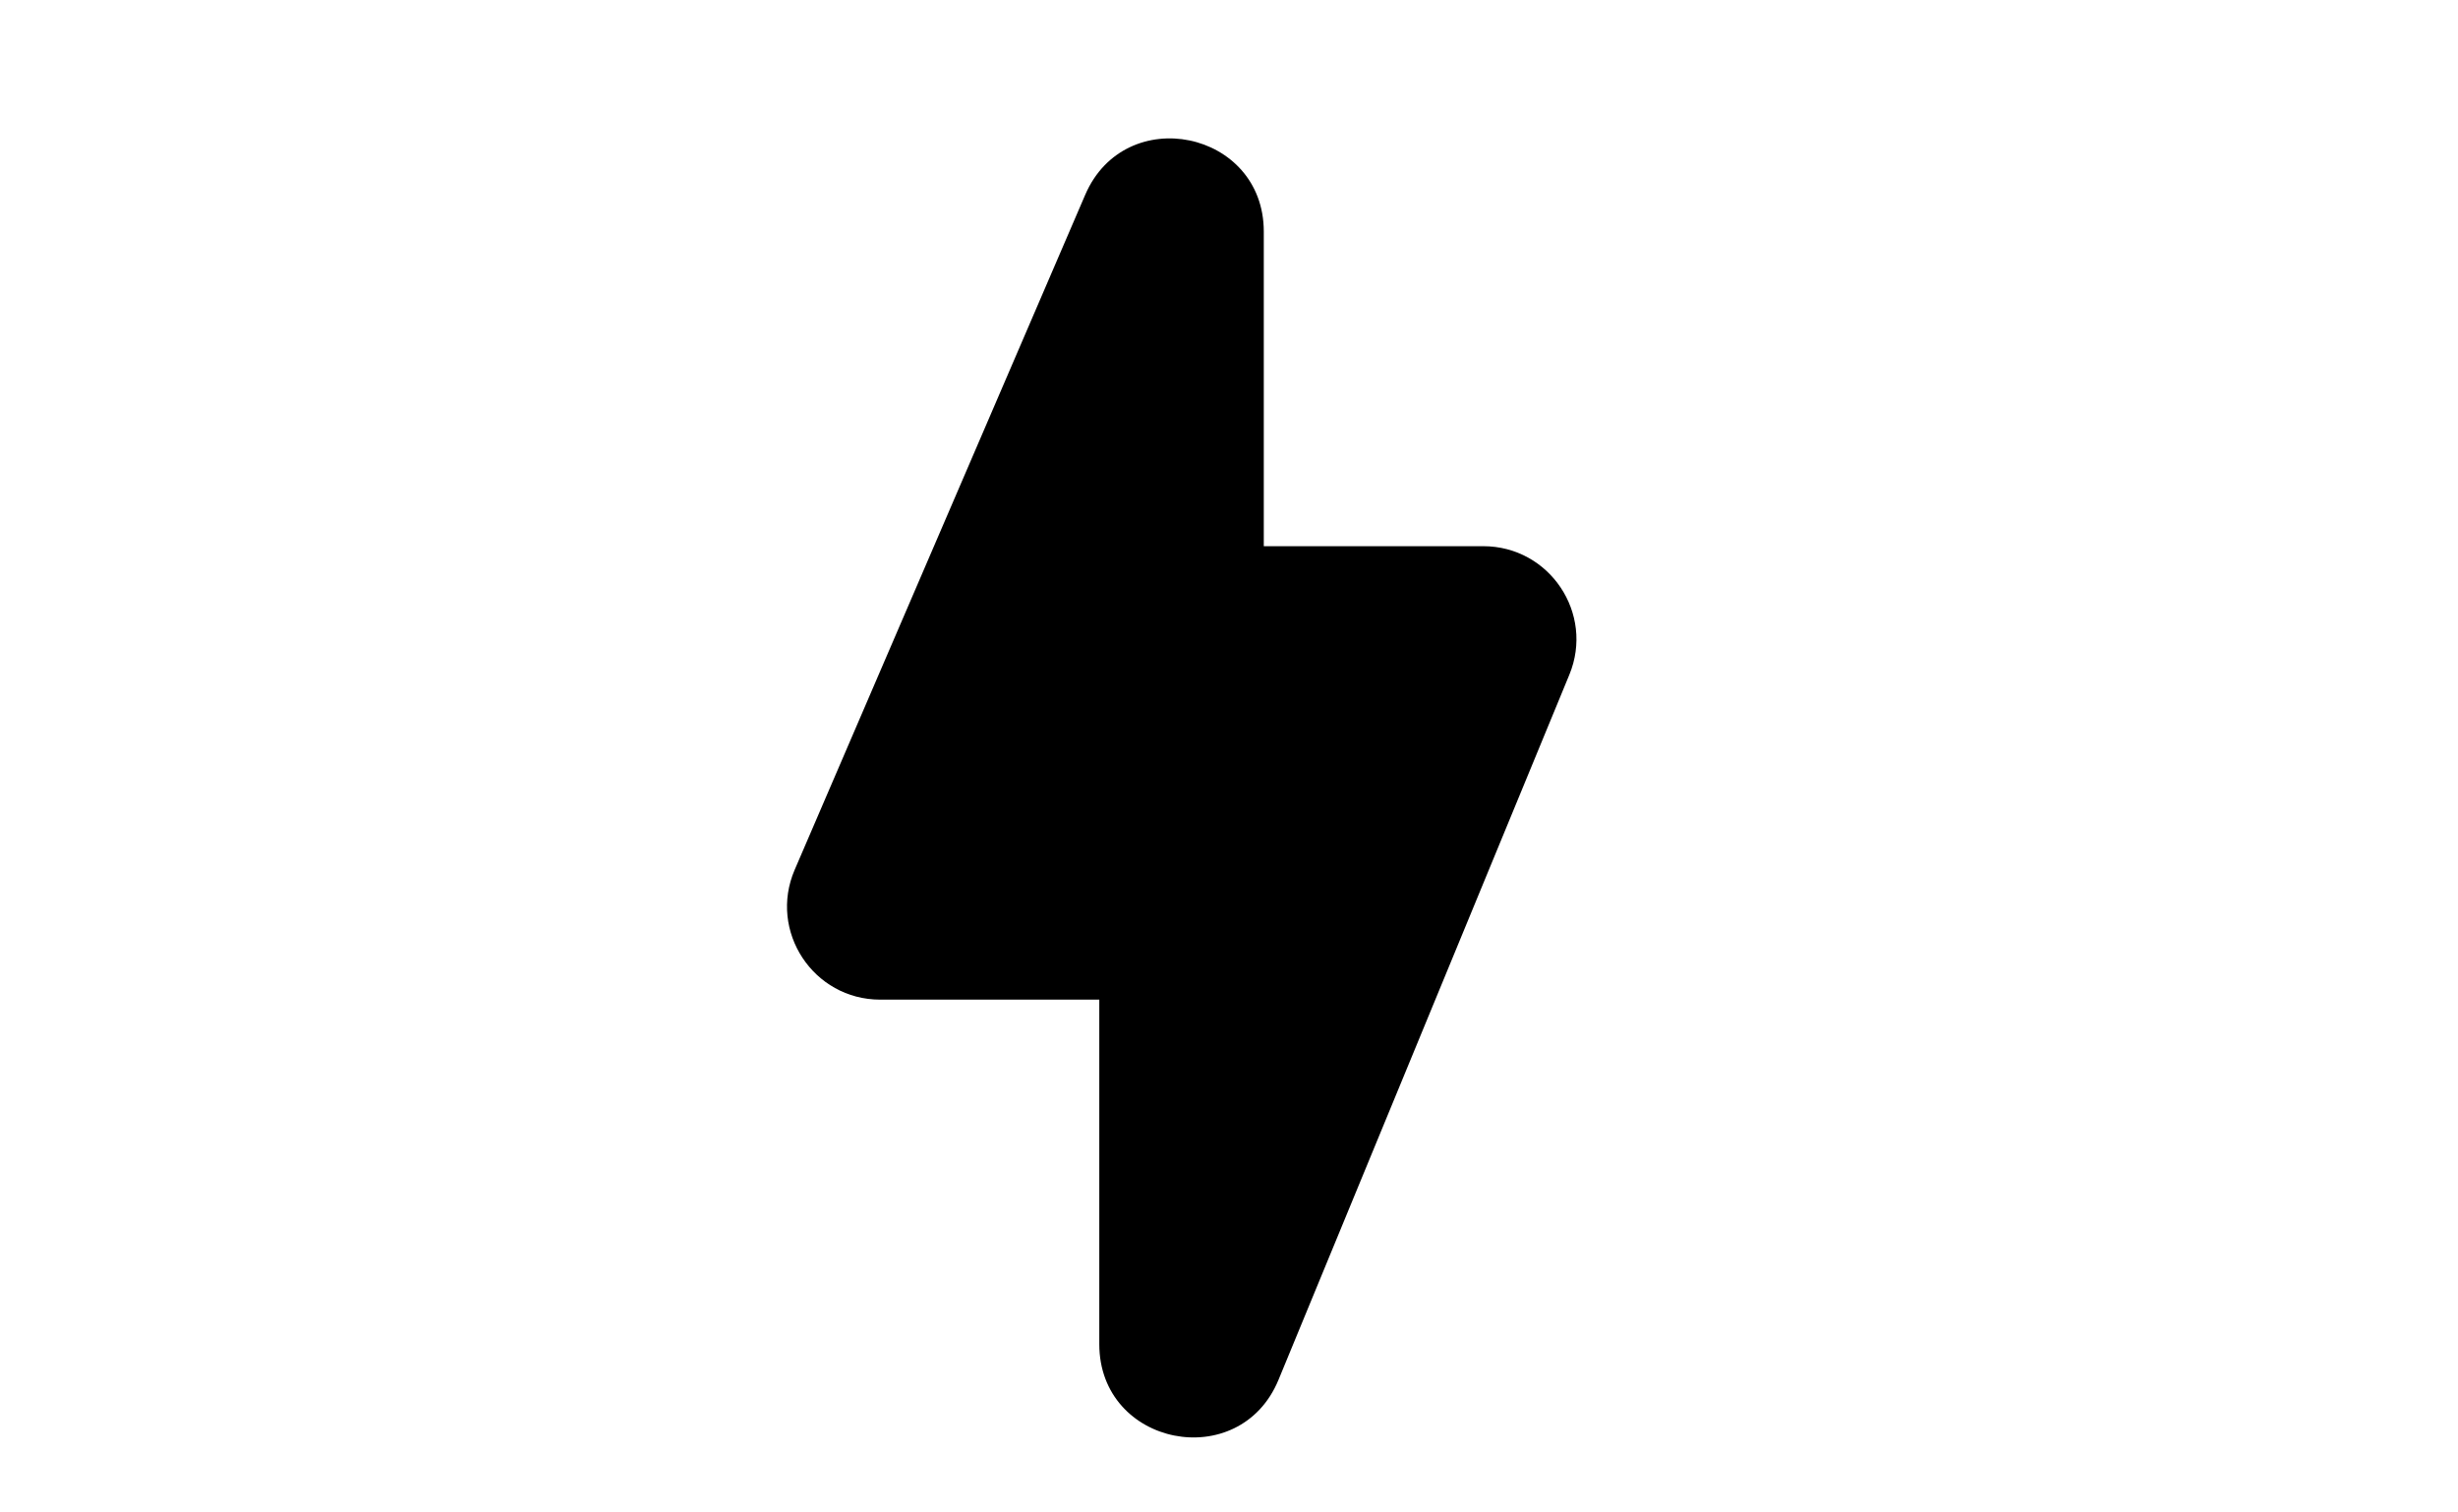<?xml version="1.0" encoding="utf-8" ?>
<svg baseProfile="full" height="16.0" version="1.1" viewBox="0 0 26.0 16.0" width="26.0" xmlns="http://www.w3.org/2000/svg" xmlns:ev="http://www.w3.org/2001/xml-events" xmlns:xlink="http://www.w3.org/1999/xlink"><defs /><path d="M13.368,5.778V2.45C13.368,1.38 11.902,1.078 11.479,2.061L8.406,9.201C8.126,9.851 8.603,10.575 9.311,10.575H11.628V14.22C11.628,15.299 13.113,15.593 13.524,14.596L16.6,7.138C16.867,6.49 16.391,5.778 15.689,5.778H13.368Z" fill="#000000" fill-opacity="1.0" /></svg>